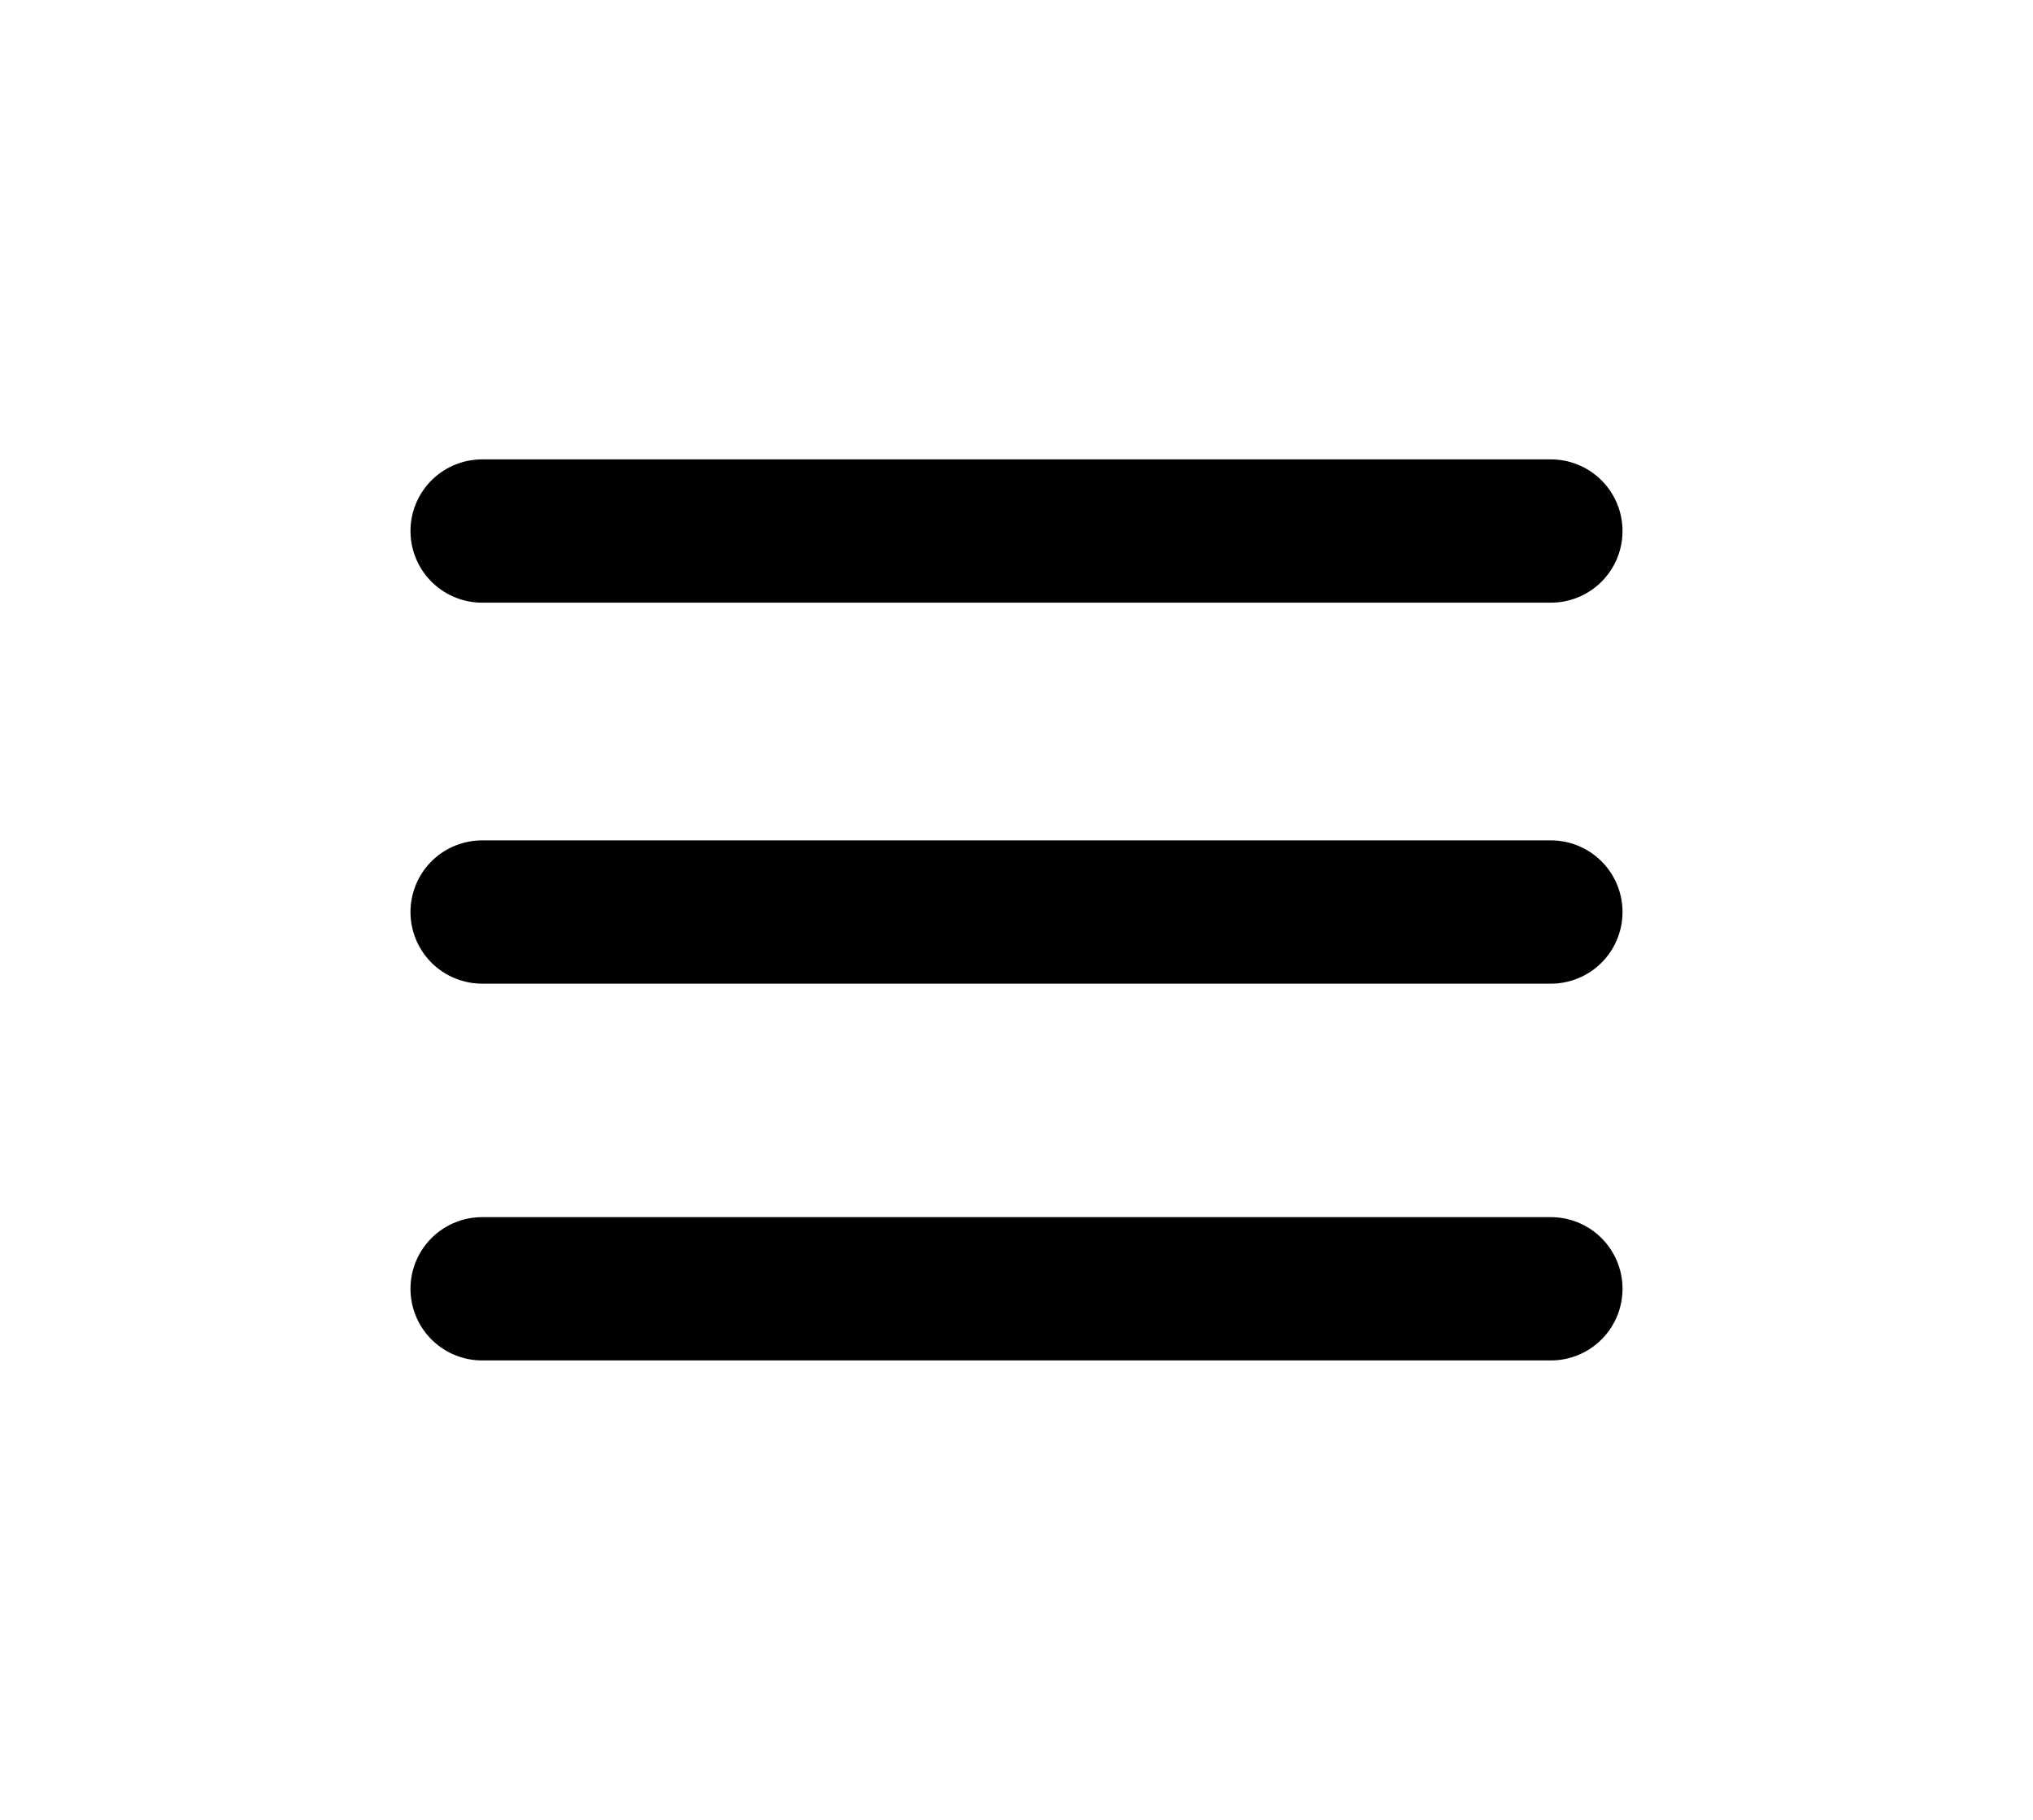 <svg xmlns="http://www.w3.org/2000/svg" viewBox="0 0 241.2 215.9" enable-background="new 0 0 241.2 215.9"><style type="text/css">.st0{fill:none;stroke:#010101;stroke-width:17;stroke-linecap:round;stroke-miterlimit:10;}</style><path class="st0" d="M184 152.9h-126.8M57.2 63h126.8M57.2 108.2h126.8"/></svg>